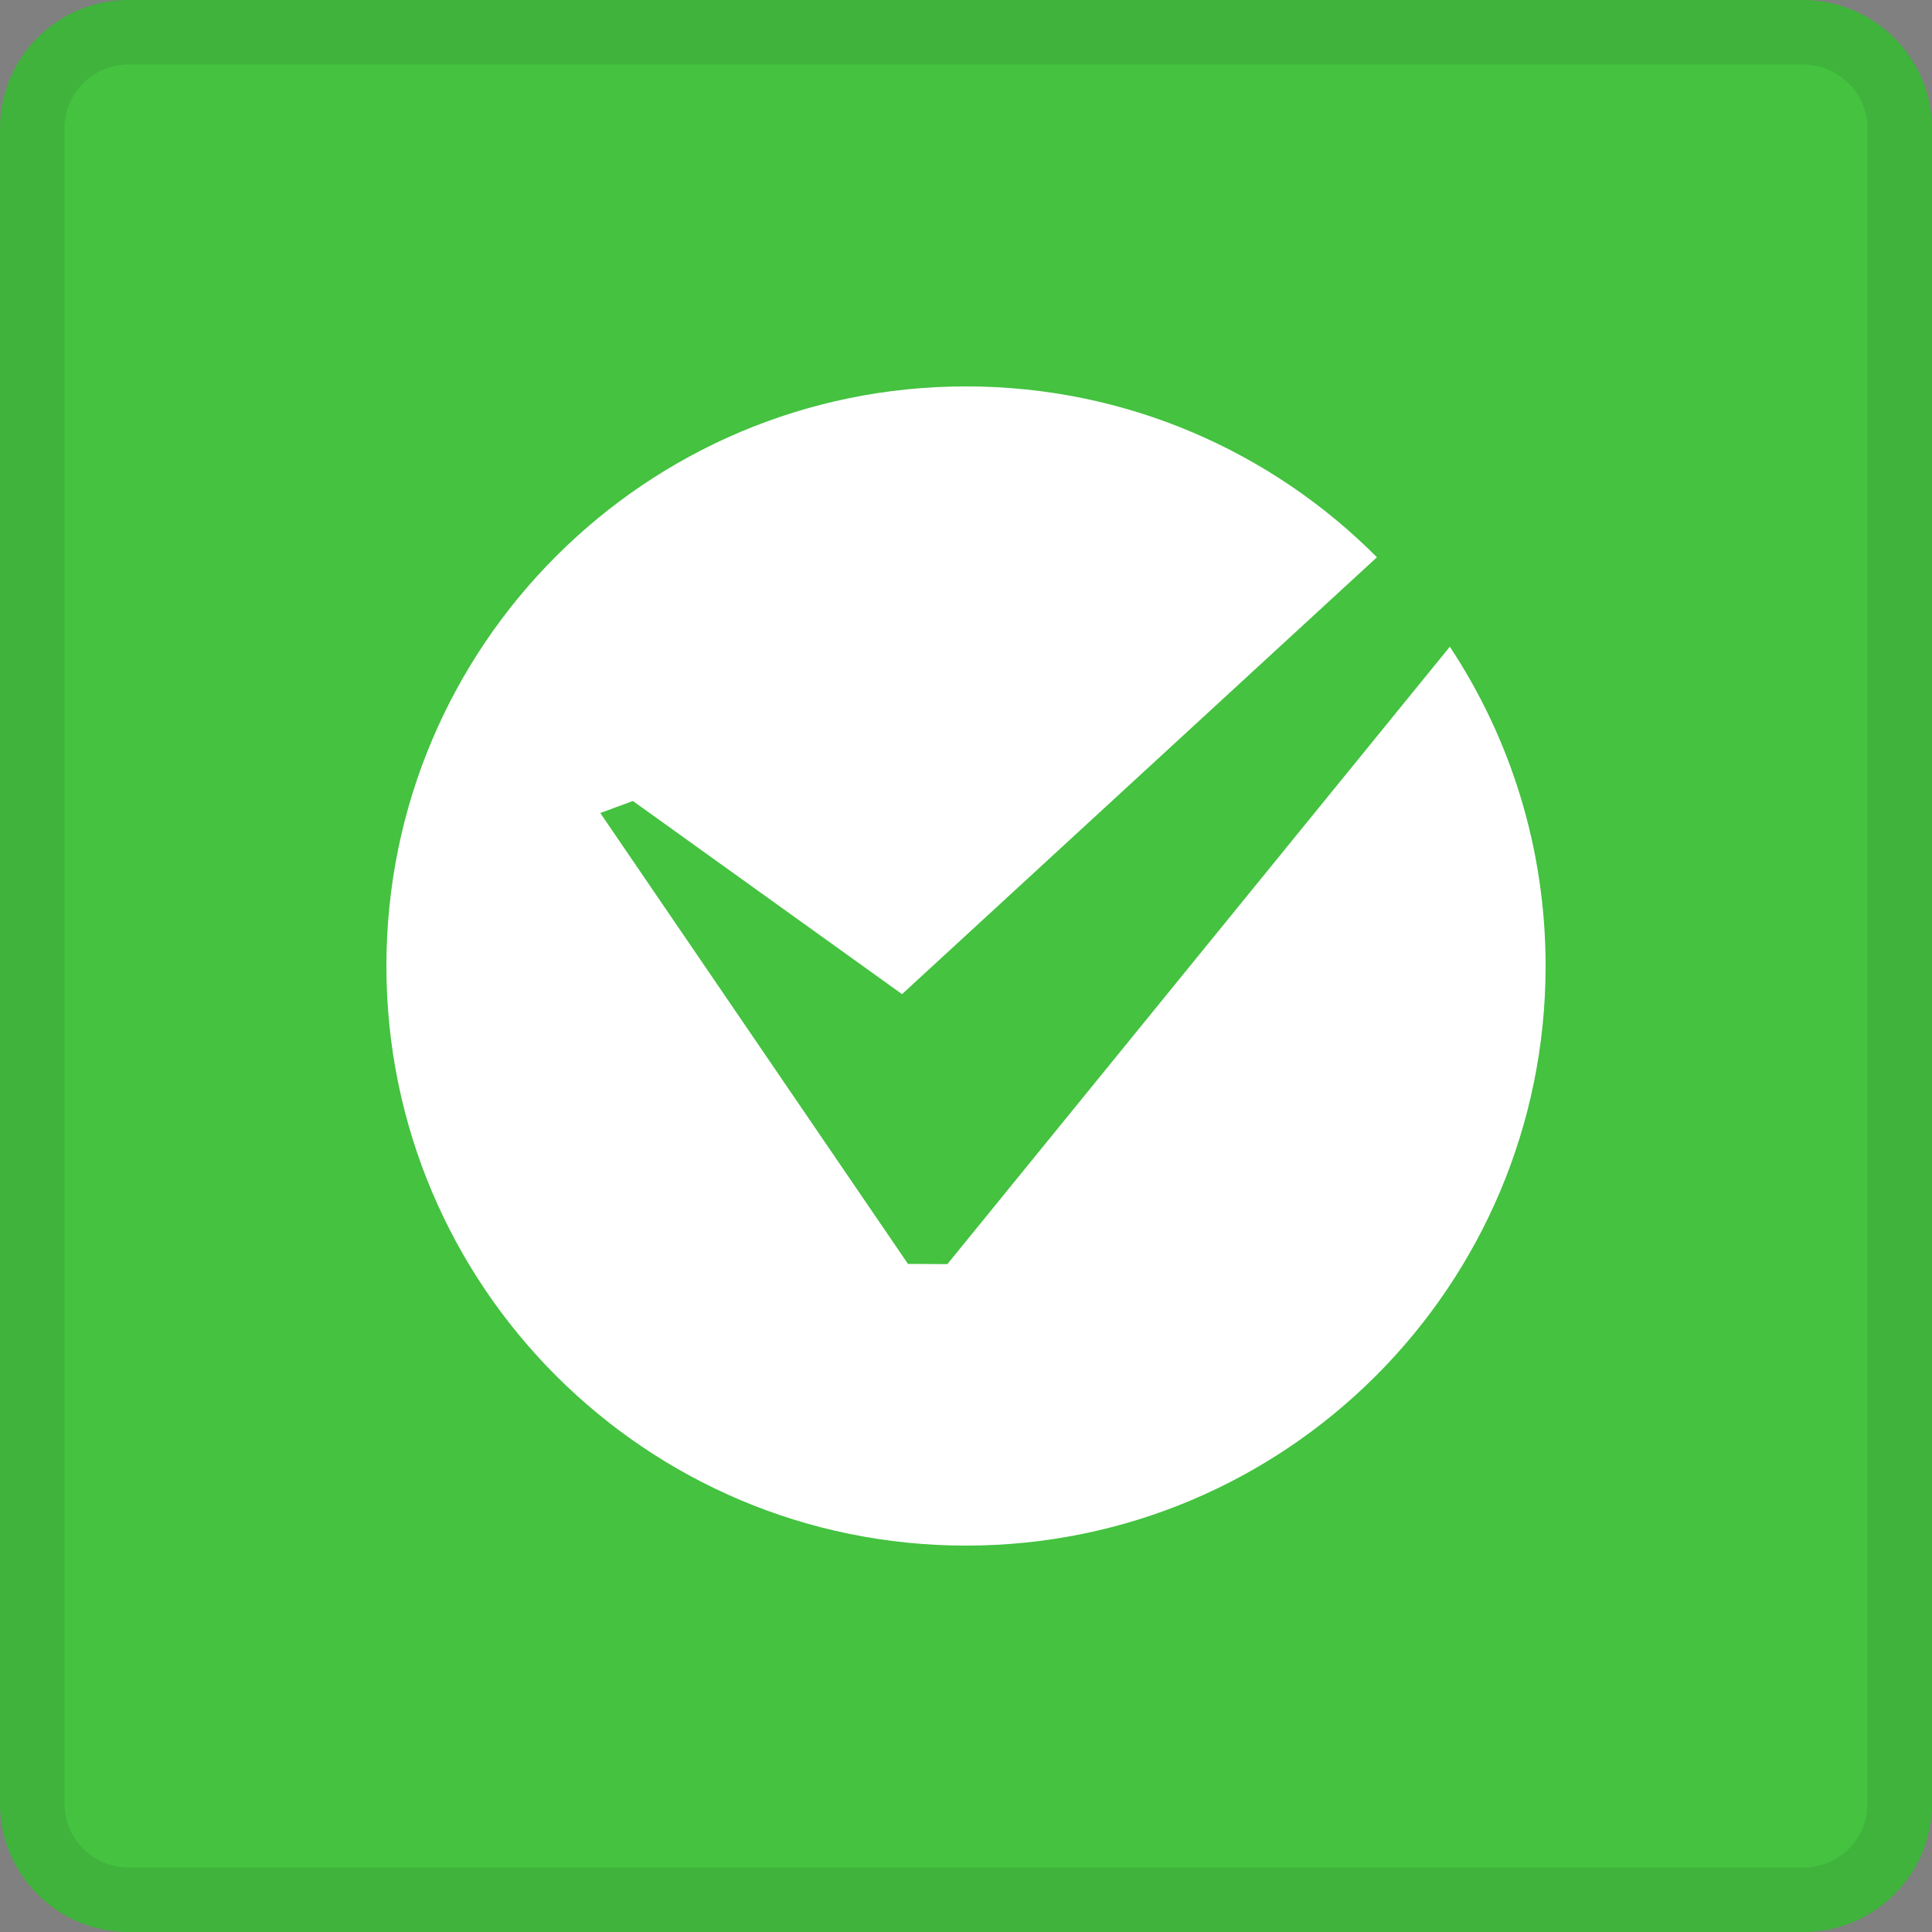 <?xml version="1.0" encoding="UTF-8" standalone="no"?>
<svg width="30px" height="30px" viewBox="0 0 30 30" version="1.1" xmlns="http://www.w3.org/2000/svg" xmlns:xlink="http://www.w3.org/1999/xlink" xmlns:sketch="http://www.bohemiancoding.com/sketch/ns">
    <rect x="0" y="0" width="30" height="30" fill="#808080" stroke="none"/>
    <!-- Generator: Sketch 3.4.4 (17249) - http://www.bohemiancoding.com/sketch -->
    <title>Rectangle 430 + Shape + Oval 361</title>
    <desc>Created with Sketch.</desc>
    <defs></defs>
    <g id="Page-1" stroke="none" stroke-width="1" fill="none" fill-rule="evenodd" sketch:type="MSPage">
        <g id="控件" sketch:type="MSArtboardGroup" transform="translate(-724, -650)">
            <g id="上传文件" sketch:type="MSLayerGroup" transform="translate(660, 390)">
                <g id="Group-6" transform="translate(54, 0)" sketch:type="MSShapeGroup">
                    <g id="Group" transform="translate(0, 151)">
                        <g id="文件-22" transform="translate(10, 10)">
                            <g id="Rectangle-430-+-Shape-+-Oval-361" transform="translate(0, 99)">
                                <path d="M3.50610545e-08,1.992 C3.50610545e-08,0.892 0.896,1.77635684e-15 1.995,1.77635684e-15 L21.316,1.77635684e-15 C22.42,1.77635684e-15 24.207,1.77635684e-15 25.313,1.77635684e-15 L27.99,1.77635684e-15 C29.1,1.77635684e-15 30,0.898 30,1.992 L30,28.008 C30,29.108 29.102,30 28.008,30 L1.992,30 C0.892,30 3.50610545e-08,29.102 3.50610545e-08,28.008 L3.50610545e-08,1.992 Z" id="Rectangle-430" fill="#44C240"></path>
                                <path d="M1,1.992 L1,1.992 L1,28.008 C1,28.552 1.447,29 1.992,29 L28.008,29 C28.552,29 29,28.553 29,28.008 L29,1.992 C29,1.45 28.547,1 27.99,1 L25.313,1 L23.318,1 L21.316,1 L1.995,1 C1.447,1 1,1.445 1,1.992 L1,1.992 Z M3.50610208e-08,1.992 C3.50610208e-08,0.892 0.896,0 1.995,0 L21.316,0 L25.313,0 L27.99,0 C29.1,0 30,0.898 30,1.992 L30,28.008 C30,29.108 29.102,30 28.008,30 L1.992,30 C0.892,30 3.50610208e-08,29.102 3.50610208e-08,28.008 L3.50610208e-08,1.992 L3.50610208e-08,1.992 Z" id="Shape" fill-opacity="0.08" fill="#000000"></path>
                                <path d="M22.513,10.042 C23.453,11.464 24,13.168 24,15 C24,19.971 19.971,24 15,24 C10.029,24 6,19.971 6,15 C6,10.029 10.029,6 15,6 C17.494,6 19.751,7.015 21.381,8.653 L14.007,15.437 L9.828,12.438 L9.321,12.624 L14.099,19.626 L14.711,19.629 L22.513,10.042 Z" id="Oval-361" fill="#FFFFFF"></path>
                            </g>
                        </g>
                    </g>
                </g>
            </g>
        </g>
    </g>
</svg>